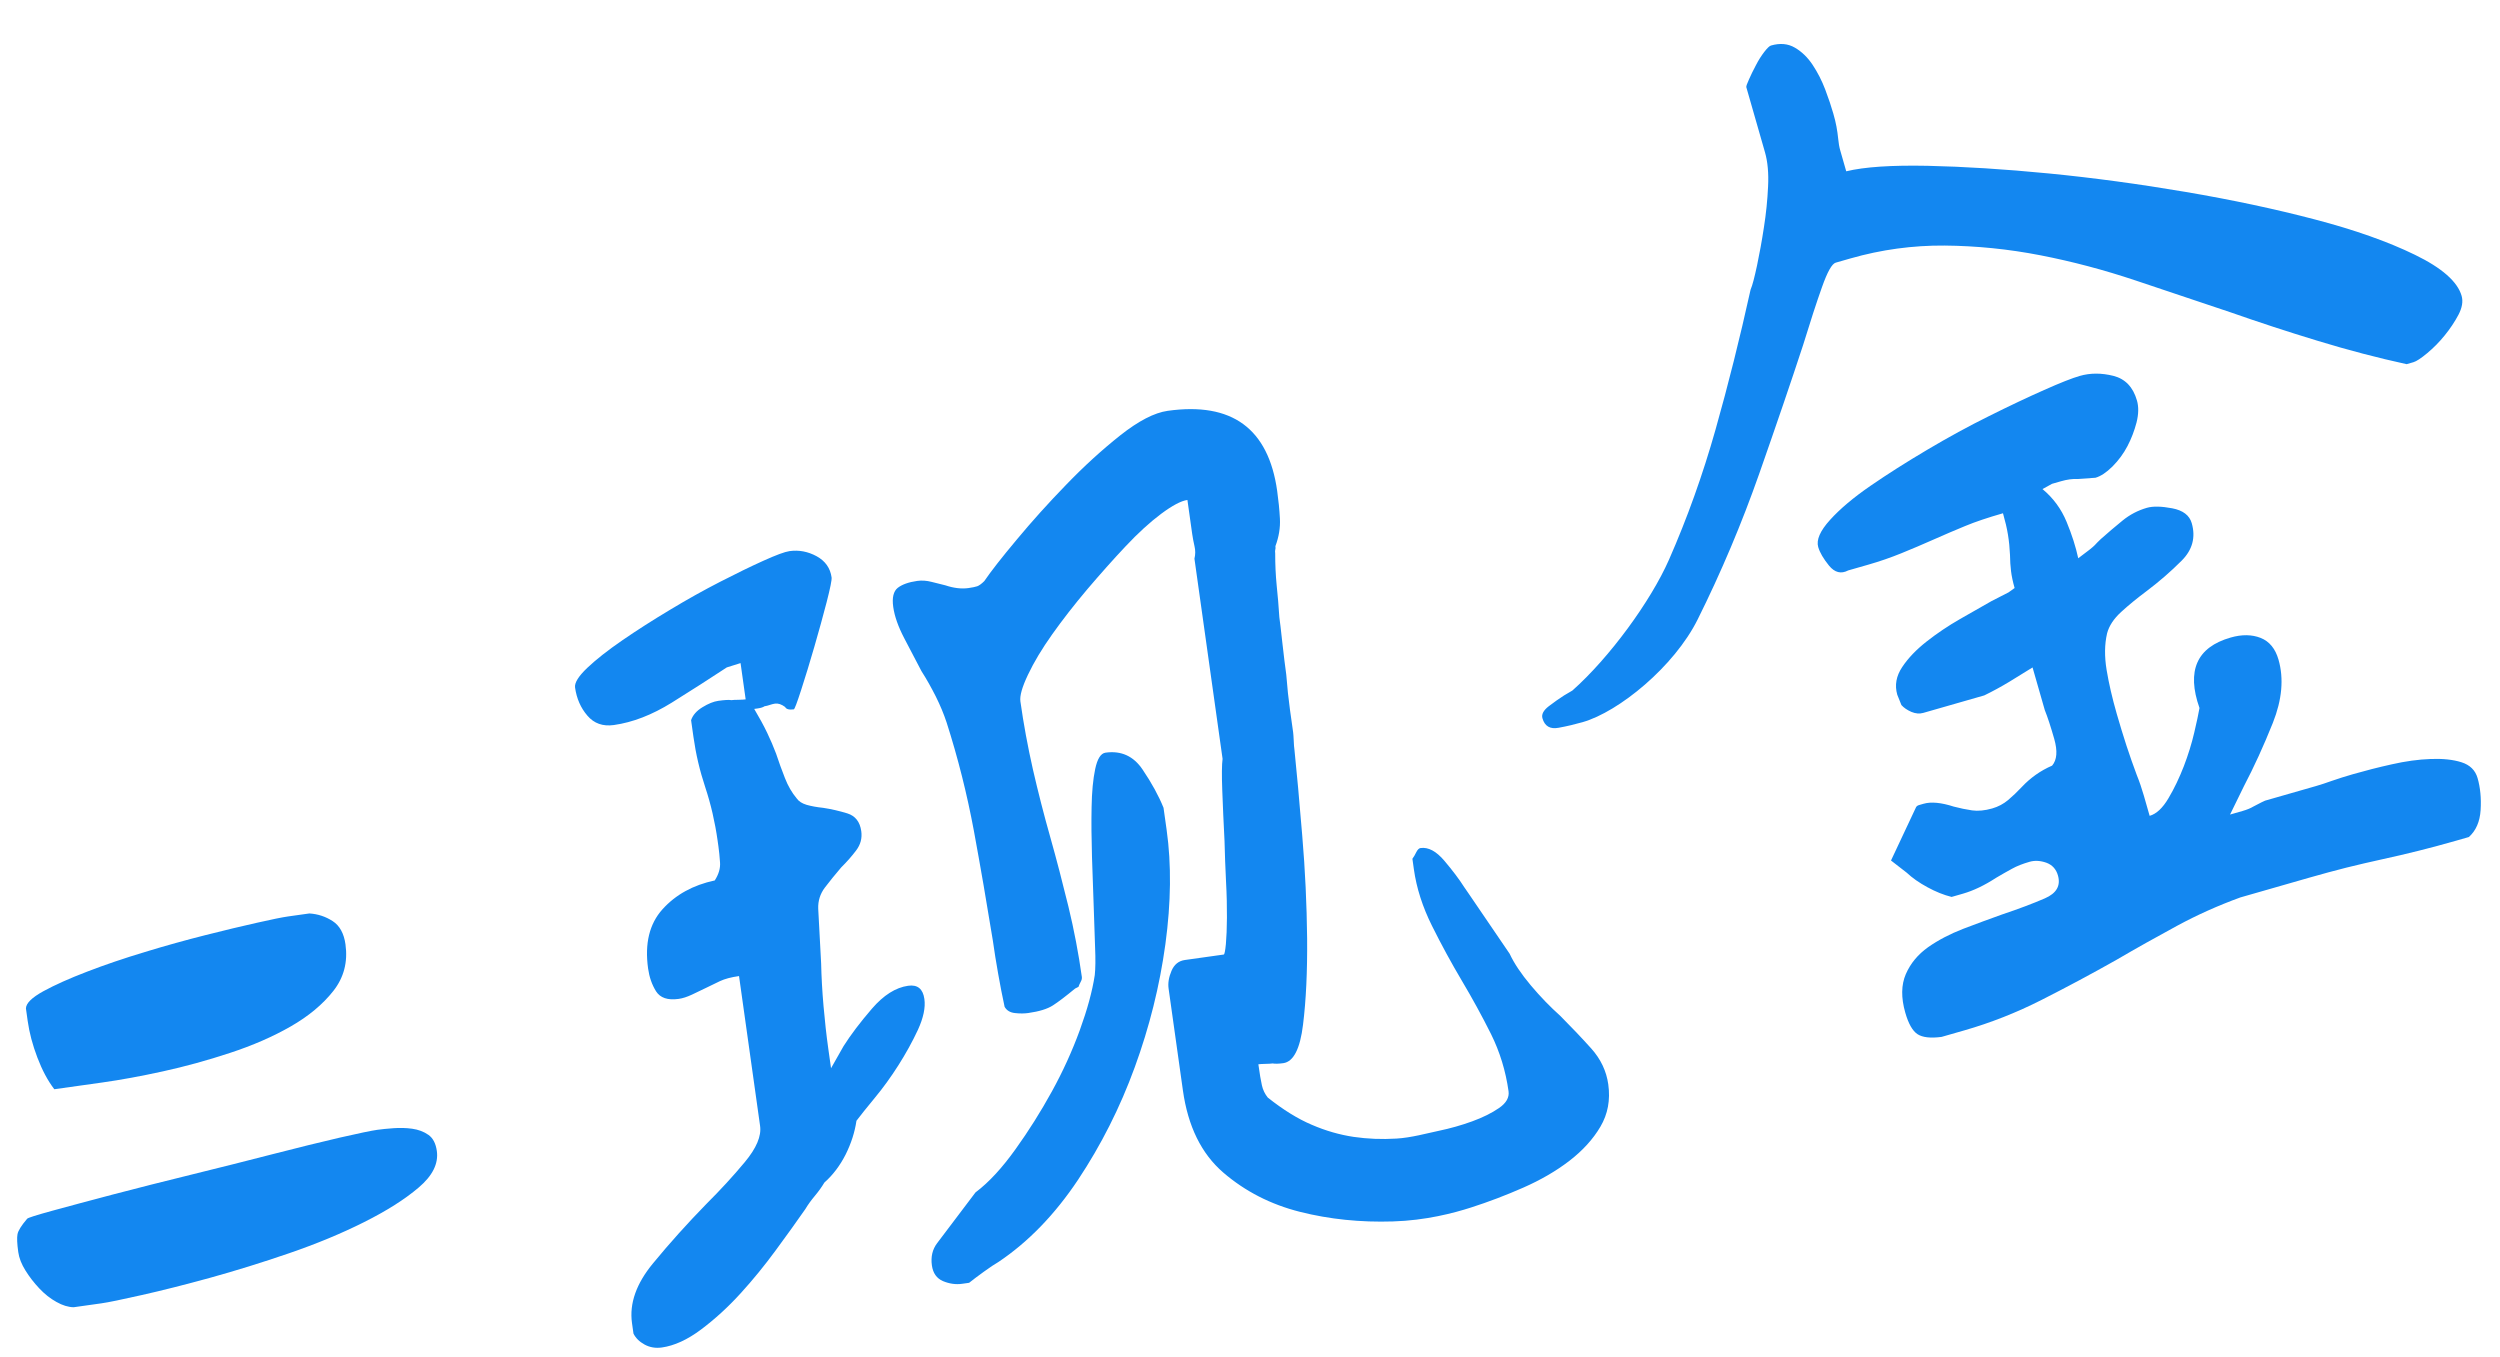 <?xml version="1.0" encoding="UTF-8"?>
<svg width="35px" height="19px" viewBox="0 0 35 19" version="1.1" xmlns="http://www.w3.org/2000/svg" xmlns:xlink="http://www.w3.org/1999/xlink">
    <!-- Generator: Sketch 49 (51002) - http://www.bohemiancoding.com/sketch -->
    <title>动画部分</title>
    <desc>Created with Sketch.</desc>
    <defs></defs>
    <g id="彩蛋计划-V3.1（满额即开）" stroke="none" stroke-width="1" fill="none" fill-rule="evenodd">
        <g id="3.-彩蛋计划---首页已购买（未关注公众号）" transform="translate(-322, -269)" fill="#1387F0">
            <g id="Group-4" transform="translate(35, 267)">
                <g id="动画部分" transform="translate(286, 0)">
                    <path d="M1,19.128 C1,19.009 1.008,18.926 1.024,18.879 C1.039,18.832 1.094,18.766 1.188,18.683 C1.199,18.671 1.319,18.651 1.55,18.621 C1.78,18.591 2.071,18.556 2.421,18.514 C2.772,18.473 3.152,18.431 3.56,18.39 C3.969,18.348 4.356,18.307 4.723,18.265 C5.089,18.224 5.408,18.191 5.681,18.167 C5.953,18.144 6.131,18.132 6.215,18.132 C6.277,18.132 6.353,18.135 6.442,18.141 C6.531,18.147 6.618,18.161 6.702,18.185 C6.785,18.209 6.856,18.247 6.914,18.301 C6.971,18.354 7,18.434 7,18.541 C7,18.719 6.893,18.876 6.678,19.012 C6.463,19.149 6.188,19.273 5.853,19.386 C5.518,19.499 5.152,19.594 4.754,19.671 C4.356,19.748 3.974,19.81 3.607,19.858 C3.241,19.905 2.914,19.941 2.626,19.964 C2.338,19.988 2.147,20 2.052,20 L1.66,20 C1.586,19.988 1.51,19.953 1.432,19.893 C1.353,19.834 1.283,19.76 1.22,19.671 C1.157,19.582 1.105,19.49 1.063,19.395 C1.021,19.3 1,19.211 1,19.128 Z M1.581,15.765 C1.592,15.694 1.683,15.626 1.856,15.56 C2.029,15.495 2.243,15.433 2.5,15.374 C2.757,15.314 3.037,15.261 3.34,15.214 C3.644,15.166 3.935,15.128 4.212,15.098 C4.49,15.068 4.736,15.044 4.95,15.027 C5.165,15.009 5.314,15 5.398,15 L5.696,15 C5.812,15.024 5.914,15.074 6.003,15.151 C6.092,15.228 6.136,15.344 6.136,15.498 C6.136,15.747 6.05,15.955 5.877,16.121 C5.704,16.287 5.484,16.423 5.217,16.53 C4.95,16.637 4.652,16.72 4.322,16.779 C3.992,16.839 3.67,16.88 3.356,16.904 C3.042,16.928 2.754,16.94 2.492,16.94 L1.817,16.94 C1.743,16.809 1.686,16.652 1.644,16.468 C1.602,16.284 1.581,16.109 1.581,15.943 L1.581,15.765 Z" id="=" transform="translate(4, 17.5) rotate(-8) translate(-4, -17.5) "></path>
                    <path d="M9,19.603 C9,19.327 9.136,19.065 9.407,18.817 C9.678,18.568 9.964,18.328 10.263,18.097 C10.484,17.931 10.689,17.763 10.877,17.592 C11.066,17.421 11.16,17.263 11.16,17.12 L11.16,15.001 C11.049,15.001 10.958,15.012 10.886,15.034 C10.814,15.057 10.744,15.079 10.678,15.101 C10.612,15.123 10.542,15.145 10.47,15.167 C10.398,15.189 10.335,15.2 10.279,15.2 C10.124,15.2 10.025,15.15 9.98,15.051 C9.936,14.952 9.914,14.841 9.914,14.72 C9.914,14.367 10.019,14.102 10.229,13.926 C10.44,13.749 10.7,13.65 11.01,13.628 C11.077,13.55 11.113,13.47 11.118,13.388 C11.124,13.305 11.127,13.23 11.127,13.164 L11.127,13.081 C11.127,12.949 11.121,12.819 11.11,12.692 C11.099,12.566 11.082,12.441 11.06,12.32 C11.038,12.199 11.021,12.077 11.01,11.956 C10.999,11.834 10.994,11.713 10.994,11.592 L10.994,11.36 C11.027,11.294 11.088,11.241 11.176,11.203 C11.265,11.164 11.343,11.145 11.409,11.145 C11.498,11.145 11.559,11.15 11.592,11.161 C11.614,11.161 11.647,11.164 11.691,11.17 C11.736,11.175 11.769,11.178 11.791,11.178 L11.791,10.665 L11.592,10.698 C11.337,10.819 11.06,10.946 10.761,11.079 C10.462,11.211 10.18,11.277 9.914,11.277 C9.759,11.277 9.642,11.217 9.565,11.095 C9.487,10.974 9.449,10.836 9.449,10.681 C9.449,10.615 9.518,10.532 9.656,10.433 C9.795,10.334 9.975,10.229 10.196,10.119 C10.418,10.008 10.659,9.898 10.919,9.788 C11.179,9.677 11.428,9.581 11.667,9.498 C11.905,9.415 12.118,9.346 12.306,9.291 C12.494,9.236 12.622,9.208 12.688,9.208 C12.821,9.208 12.943,9.25 13.054,9.332 C13.165,9.415 13.22,9.523 13.22,9.655 C13.22,9.688 13.181,9.799 13.104,9.986 C13.026,10.174 12.94,10.372 12.846,10.582 C12.752,10.792 12.663,10.982 12.58,11.153 C12.497,11.324 12.45,11.41 12.439,11.41 C12.373,11.41 12.334,11.393 12.323,11.36 C12.278,11.316 12.234,11.294 12.19,11.294 C12.168,11.294 12.143,11.297 12.115,11.302 C12.087,11.308 12.063,11.31 12.04,11.31 C12.018,11.321 11.985,11.327 11.941,11.327 L11.891,11.327 C11.946,11.459 11.991,11.578 12.024,11.683 C12.057,11.788 12.085,11.89 12.107,11.989 C12.129,12.11 12.154,12.229 12.182,12.345 C12.209,12.461 12.251,12.563 12.306,12.651 C12.328,12.695 12.37,12.731 12.431,12.759 C12.492,12.786 12.566,12.811 12.655,12.833 C12.766,12.866 12.874,12.908 12.979,12.957 C13.084,13.007 13.137,13.098 13.137,13.23 C13.137,13.33 13.101,13.415 13.029,13.487 C12.957,13.559 12.877,13.628 12.788,13.694 C12.688,13.782 12.6,13.865 12.522,13.942 C12.445,14.019 12.4,14.113 12.389,14.223 L12.323,14.985 C12.301,15.172 12.284,15.371 12.273,15.581 C12.262,15.79 12.256,15.989 12.256,16.177 L12.256,16.458 L12.472,16.177 C12.594,16.033 12.749,15.879 12.938,15.713 C13.126,15.548 13.309,15.465 13.486,15.465 C13.619,15.465 13.685,15.537 13.685,15.68 C13.685,15.801 13.635,15.939 13.536,16.094 C13.436,16.248 13.322,16.4 13.195,16.549 C13.068,16.698 12.938,16.833 12.805,16.954 C12.672,17.076 12.572,17.17 12.506,17.236 C12.461,17.39 12.389,17.539 12.29,17.683 C12.19,17.826 12.074,17.942 11.941,18.03 C11.896,18.086 11.844,18.141 11.783,18.196 C11.722,18.251 11.669,18.306 11.625,18.361 C11.481,18.516 11.318,18.687 11.135,18.874 C10.952,19.062 10.761,19.239 10.562,19.404 C10.362,19.57 10.157,19.71 9.947,19.826 C9.737,19.942 9.543,20 9.366,20 C9.277,20 9.199,19.975 9.133,19.926 C9.066,19.876 9.022,19.818 9,19.752 L9,19.603 Z M18.287,10.102 C18.309,10.047 18.318,9.989 18.312,9.928 C18.307,9.868 18.304,9.81 18.304,9.754 L18.304,9.274 C18.215,9.274 18.085,9.321 17.913,9.415 C17.742,9.509 17.556,9.636 17.357,9.796 C17.157,9.956 16.953,10.13 16.742,10.317 C16.532,10.505 16.341,10.69 16.169,10.872 C15.997,11.054 15.859,11.225 15.754,11.385 C15.648,11.545 15.596,11.663 15.596,11.741 C15.596,12.061 15.61,12.383 15.637,12.709 C15.665,13.034 15.701,13.357 15.745,13.677 C15.79,14.008 15.828,14.342 15.862,14.679 C15.895,15.015 15.911,15.349 15.911,15.68 C15.911,15.702 15.903,15.724 15.886,15.746 C15.87,15.768 15.856,15.79 15.845,15.812 L15.795,15.829 C15.651,15.917 15.538,15.981 15.455,16.019 C15.371,16.058 15.252,16.077 15.097,16.077 C15.042,16.077 14.981,16.069 14.915,16.052 C14.848,16.036 14.804,16 14.782,15.945 C14.771,15.79 14.762,15.633 14.757,15.473 C14.751,15.313 14.748,15.156 14.748,15.001 C14.737,14.483 14.721,13.964 14.699,13.446 C14.676,12.927 14.621,12.408 14.532,11.89 C14.51,11.768 14.477,11.641 14.433,11.509 C14.388,11.377 14.339,11.25 14.283,11.128 C14.228,10.974 14.17,10.811 14.109,10.64 C14.048,10.469 14.017,10.317 14.017,10.185 C14.017,10.052 14.051,9.967 14.117,9.928 C14.184,9.89 14.278,9.87 14.4,9.87 C14.466,9.87 14.532,9.884 14.599,9.912 C14.665,9.939 14.726,9.964 14.782,9.986 C14.892,10.041 14.998,10.069 15.097,10.069 C15.153,10.069 15.194,10.066 15.222,10.061 C15.25,10.055 15.286,10.036 15.33,10.003 C15.441,9.881 15.618,9.71 15.862,9.49 C16.105,9.269 16.368,9.048 16.651,8.828 C16.933,8.607 17.216,8.414 17.498,8.248 C17.78,8.083 18.016,8 18.204,8 C19.112,8 19.566,8.441 19.566,9.324 C19.566,9.457 19.561,9.586 19.55,9.713 C19.539,9.84 19.5,9.964 19.434,10.086 C19.434,10.108 19.431,10.124 19.425,10.135 C19.42,10.146 19.417,10.163 19.417,10.185 C19.395,10.339 19.381,10.488 19.375,10.632 C19.37,10.775 19.362,10.924 19.35,11.079 C19.35,11.134 19.348,11.252 19.342,11.434 C19.337,11.617 19.334,11.768 19.334,11.89 C19.323,12.066 19.317,12.232 19.317,12.386 L19.317,12.701 C19.317,12.723 19.314,12.761 19.309,12.817 C19.303,12.872 19.301,12.916 19.301,12.949 C19.29,13.258 19.27,13.658 19.242,14.149 C19.215,14.64 19.17,15.117 19.11,15.581 C19.049,16.044 18.974,16.441 18.885,16.772 C18.797,17.103 18.68,17.269 18.536,17.269 C18.47,17.269 18.42,17.263 18.387,17.252 C18.365,17.252 18.331,17.25 18.287,17.244 C18.243,17.239 18.21,17.236 18.188,17.236 C18.188,17.368 18.19,17.468 18.196,17.534 C18.201,17.6 18.221,17.661 18.254,17.716 C18.442,17.914 18.628,18.069 18.811,18.179 C18.993,18.29 19.179,18.372 19.367,18.428 C19.555,18.483 19.752,18.519 19.957,18.535 C20.162,18.552 20.392,18.521 20.558,18.51 C20.724,18.499 20.884,18.477 21.04,18.444 C21.195,18.411 21.328,18.367 21.438,18.312 C21.549,18.257 21.604,18.185 21.604,18.097 C21.604,17.81 21.56,17.534 21.472,17.269 C21.383,17.004 21.283,16.739 21.172,16.474 C21.062,16.21 20.959,15.937 20.865,15.655 C20.771,15.374 20.724,15.101 20.724,14.836 L20.724,14.687 C20.746,14.665 20.768,14.637 20.79,14.604 C20.813,14.571 20.835,14.554 20.857,14.554 C20.968,14.554 21.07,14.629 21.164,14.778 C21.258,14.927 21.333,15.062 21.388,15.183 L21.438,15.283 L21.887,16.193 C21.931,16.337 22.009,16.497 22.119,16.673 C22.23,16.85 22.347,17.01 22.468,17.153 C22.601,17.33 22.723,17.501 22.834,17.666 C22.945,17.832 23,18.008 23,18.196 C23,18.417 22.936,18.607 22.809,18.767 C22.682,18.927 22.515,19.065 22.311,19.181 C22.106,19.297 21.876,19.39 21.621,19.462 C21.366,19.534 21.112,19.592 20.857,19.636 C20.602,19.68 20.203,19.727 19.749,19.677 C19.295,19.628 18.871,19.523 18.478,19.363 C18.085,19.203 17.756,18.971 17.49,18.668 C17.224,18.364 17.091,17.959 17.091,17.451 L17.091,16.011 C17.091,15.934 17.116,15.854 17.166,15.771 C17.216,15.688 17.285,15.647 17.373,15.647 L17.922,15.647 C17.933,15.647 17.949,15.6 17.972,15.506 C17.994,15.412 18.016,15.291 18.038,15.142 C18.06,14.993 18.08,14.825 18.096,14.637 C18.113,14.45 18.132,14.262 18.154,14.074 C18.176,13.821 18.199,13.586 18.221,13.371 C18.243,13.156 18.265,13.01 18.287,12.932 L18.287,10.102 Z M13.27,19.388 C13.27,19.266 13.309,19.167 13.386,19.09 L14.017,18.461 C14.228,18.345 14.441,18.166 14.657,17.939 C14.873,17.713 15.078,17.47 15.272,17.211 C15.466,16.952 15.634,16.687 15.778,16.417 C15.922,16.146 16.028,15.901 16.094,15.68 C16.116,15.592 16.136,15.465 16.152,15.299 C16.169,15.134 16.188,14.952 16.21,14.753 C16.233,14.532 16.258,14.295 16.285,14.041 C16.313,13.788 16.343,13.556 16.377,13.346 C16.41,13.137 16.451,12.963 16.501,12.825 C16.551,12.687 16.609,12.618 16.676,12.618 C16.897,12.618 17.058,12.72 17.157,12.924 C17.257,13.128 17.329,13.319 17.373,13.495 L17.373,13.81 C17.373,14.295 17.293,14.822 17.133,15.39 C16.972,15.959 16.75,16.508 16.468,17.037 C16.186,17.567 15.85,18.05 15.463,18.486 C15.075,18.921 14.654,19.25 14.2,19.47 C14.145,19.492 14.07,19.528 13.976,19.578 C13.882,19.628 13.807,19.669 13.752,19.702 L13.652,19.702 C13.563,19.702 13.477,19.677 13.394,19.628 C13.311,19.578 13.27,19.498 13.27,19.388 Z" id="现" transform="translate(16, 14) rotate(-8) translate(-16, -14) "></path>
                    <path d="M25.747,15.534 C25.747,15.316 25.799,15.144 25.903,15.017 C26.007,14.891 26.142,14.799 26.306,14.741 C26.471,14.684 26.652,14.647 26.85,14.629 C27.047,14.612 27.239,14.598 27.426,14.586 C27.678,14.575 27.892,14.557 28.067,14.534 C28.243,14.511 28.331,14.425 28.331,14.276 C28.331,14.184 28.295,14.112 28.224,14.06 C28.152,14.009 28.078,13.983 28.002,13.983 C27.903,13.983 27.815,13.991 27.738,14.009 C27.661,14.026 27.579,14.046 27.491,14.069 C27.305,14.126 27.135,14.155 26.981,14.155 L26.817,14.155 C26.718,14.098 26.622,14.023 26.529,13.931 C26.435,13.839 26.361,13.747 26.306,13.655 L26.142,13.431 L26.685,12.81 C26.696,12.799 26.712,12.793 26.734,12.793 L26.8,12.793 C26.91,12.793 27.042,12.845 27.195,12.948 C27.272,12.994 27.349,13.034 27.426,13.069 C27.502,13.103 27.596,13.121 27.705,13.121 C27.793,13.121 27.875,13.103 27.952,13.069 C28.029,13.034 28.106,12.994 28.183,12.948 C28.259,12.902 28.339,12.865 28.421,12.836 C28.504,12.807 28.589,12.787 28.676,12.776 C28.764,12.718 28.808,12.601 28.808,12.422 C28.808,12.244 28.803,12.103 28.792,12 L28.792,11.379 C28.671,11.414 28.547,11.448 28.421,11.483 C28.295,11.517 28.166,11.546 28.034,11.569 L27.146,11.569 C27.091,11.569 27.039,11.549 26.989,11.509 C26.94,11.468 26.904,11.425 26.882,11.379 L26.866,11.224 C26.866,11.086 26.924,10.968 27.039,10.871 C27.154,10.773 27.297,10.69 27.467,10.621 C27.637,10.552 27.815,10.494 28.002,10.448 C28.188,10.402 28.353,10.362 28.495,10.328 L28.759,10.276 L28.857,10.241 C28.857,10.149 28.863,10.069 28.874,10 C28.885,9.931 28.901,9.856 28.923,9.776 C28.945,9.684 28.962,9.592 28.973,9.5 C28.984,9.408 28.989,9.305 28.989,9.19 C28.77,9.19 28.583,9.198 28.429,9.216 C28.276,9.233 28.117,9.253 27.952,9.276 C27.788,9.299 27.626,9.319 27.467,9.336 C27.308,9.353 27.146,9.362 26.981,9.362 L26.685,9.362 C26.575,9.385 26.496,9.339 26.446,9.224 C26.397,9.109 26.372,9.011 26.372,8.931 C26.372,8.828 26.46,8.721 26.636,8.612 C26.811,8.503 27.036,8.402 27.31,8.31 C27.585,8.218 27.886,8.129 28.216,8.043 C28.545,7.957 28.866,7.885 29.178,7.828 C29.491,7.77 29.771,7.724 30.018,7.69 C30.264,7.655 30.443,7.638 30.553,7.638 C30.706,7.638 30.857,7.681 31.005,7.767 C31.153,7.853 31.227,7.994 31.227,8.19 C31.227,8.282 31.197,8.379 31.137,8.483 C31.076,8.586 31.005,8.681 30.923,8.767 C30.841,8.853 30.747,8.925 30.643,8.983 C30.539,9.04 30.448,9.069 30.371,9.069 L30.125,9.017 C30.059,8.994 29.982,8.983 29.894,8.983 L29.763,8.983 L29.614,9.017 C29.724,9.178 29.79,9.356 29.812,9.552 C29.834,9.747 29.839,9.925 29.828,10.086 C29.982,10.029 30.072,9.991 30.1,9.974 C30.127,9.957 30.163,9.937 30.207,9.914 C30.328,9.856 30.448,9.802 30.569,9.75 C30.69,9.698 30.816,9.672 30.947,9.672 C31.035,9.672 31.148,9.707 31.285,9.776 C31.422,9.845 31.491,9.937 31.491,10.052 C31.491,10.259 31.397,10.414 31.211,10.517 C31.024,10.621 30.827,10.713 30.618,10.793 C30.465,10.851 30.325,10.911 30.199,10.974 C30.072,11.037 29.982,11.115 29.927,11.207 C29.85,11.345 29.801,11.509 29.779,11.698 C29.757,11.888 29.746,12.098 29.746,12.328 C29.746,12.489 29.749,12.644 29.754,12.793 C29.76,12.943 29.768,13.086 29.779,13.224 C29.79,13.328 29.795,13.431 29.795,13.534 L29.795,13.828 C29.894,13.828 30.001,13.773 30.116,13.664 C30.232,13.555 30.341,13.431 30.446,13.293 C30.55,13.155 30.64,13.017 30.717,12.879 C30.794,12.741 30.849,12.638 30.882,12.569 C30.849,12.017 31.079,11.741 31.573,11.741 C31.737,11.741 31.872,11.782 31.976,11.862 C32.08,11.943 32.132,12.063 32.132,12.224 C32.132,12.5 32.025,12.776 31.812,13.052 C31.598,13.328 31.386,13.575 31.178,13.793 L30.882,14.121 L31.063,14.121 C31.129,14.121 31.183,14.115 31.227,14.103 C31.337,14.08 31.397,14.069 31.408,14.069 L32.149,14.069 C32.215,14.069 32.294,14.066 32.388,14.06 C32.481,14.055 32.582,14.052 32.692,14.052 C32.868,14.052 33.054,14.057 33.252,14.069 C33.449,14.08 33.63,14.106 33.795,14.147 C33.959,14.187 34.094,14.241 34.198,14.31 C34.302,14.379 34.354,14.471 34.354,14.586 C34.354,14.724 34.327,14.871 34.272,15.026 C34.217,15.181 34.129,15.287 34.009,15.345 L33.828,15.345 C33.641,15.345 33.46,15.342 33.284,15.336 C33.109,15.33 32.933,15.322 32.758,15.31 C32.582,15.299 32.409,15.29 32.239,15.284 C32.069,15.279 31.891,15.276 31.705,15.276 L30.701,15.276 C30.371,15.299 30.051,15.345 29.738,15.414 C29.425,15.483 29.11,15.557 28.792,15.638 C28.408,15.73 28.021,15.813 27.631,15.888 C27.242,15.963 26.855,16 26.471,16 L26.142,16 C25.988,15.977 25.884,15.934 25.829,15.871 C25.774,15.807 25.747,15.695 25.747,15.534 Z M22,10.172 C22,10.115 22.044,10.069 22.132,10.034 C22.219,10 22.302,9.971 22.379,9.948 L22.51,9.914 C23.136,9.615 23.909,9.014 24.315,8.526 C24.721,8.037 25.097,7.514 25.442,6.957 C25.788,6.399 26.125,5.816 26.455,5.207 C26.498,5.155 26.559,5.049 26.636,4.905 C26.712,4.761 26.792,4.601 26.874,4.422 C26.957,4.244 27.028,4.066 27.088,3.888 C27.149,3.71 27.179,3.552 27.179,3.414 L27.179,2.466 C27.179,2.454 27.201,2.422 27.245,2.371 C27.288,2.319 27.338,2.264 27.393,2.207 C27.447,2.149 27.502,2.101 27.557,2.06 C27.612,2.02 27.65,2 27.672,2 C27.804,2 27.908,2.04 27.985,2.121 C28.062,2.201 28.12,2.302 28.158,2.422 C28.196,2.543 28.221,2.67 28.232,2.802 C28.243,2.934 28.248,3.052 28.248,3.155 C28.248,3.224 28.246,3.287 28.24,3.345 C28.235,3.402 28.226,3.46 28.216,3.517 C28.205,3.575 28.199,3.629 28.199,3.681 L28.199,3.983 C28.462,3.994 28.835,4.075 29.318,4.224 C29.801,4.374 30.333,4.563 30.915,4.793 C31.496,5.023 32.086,5.282 32.684,5.569 C33.282,5.856 33.828,6.147 34.321,6.44 C34.815,6.733 35.218,7.02 35.531,7.302 C35.844,7.583 36,7.828 36,8.034 C36,8.115 35.962,8.195 35.885,8.276 C35.808,8.356 35.72,8.431 35.621,8.5 C35.523,8.569 35.421,8.626 35.317,8.672 C35.213,8.718 35.139,8.741 35.095,8.741 L34.996,8.741 C34.634,8.546 34.266,8.328 33.893,8.086 C33.52,7.845 33.164,7.603 32.824,7.362 L31.672,6.569 C31.288,6.305 30.893,6.069 30.487,5.862 C30.081,5.655 29.664,5.489 29.236,5.362 C28.808,5.236 28.369,5.172 27.919,5.172 L27.705,5.172 C27.65,5.172 27.557,5.264 27.426,5.448 C27.294,5.632 27.135,5.868 26.948,6.155 C26.652,6.592 26.29,7.112 25.862,7.716 C25.434,8.319 24.971,8.894 24.471,9.44 C23.972,9.986 23.053,10.379 22.527,10.379 C22.417,10.379 22.302,10.374 22.181,10.362 C22.06,10.351 22,10.287 22,10.172 Z" id="金" transform="translate(29, 9) rotate(-16) translate(-29, -9) "></path>
                </g>
            </g>
        </g>
    </g>
</svg>